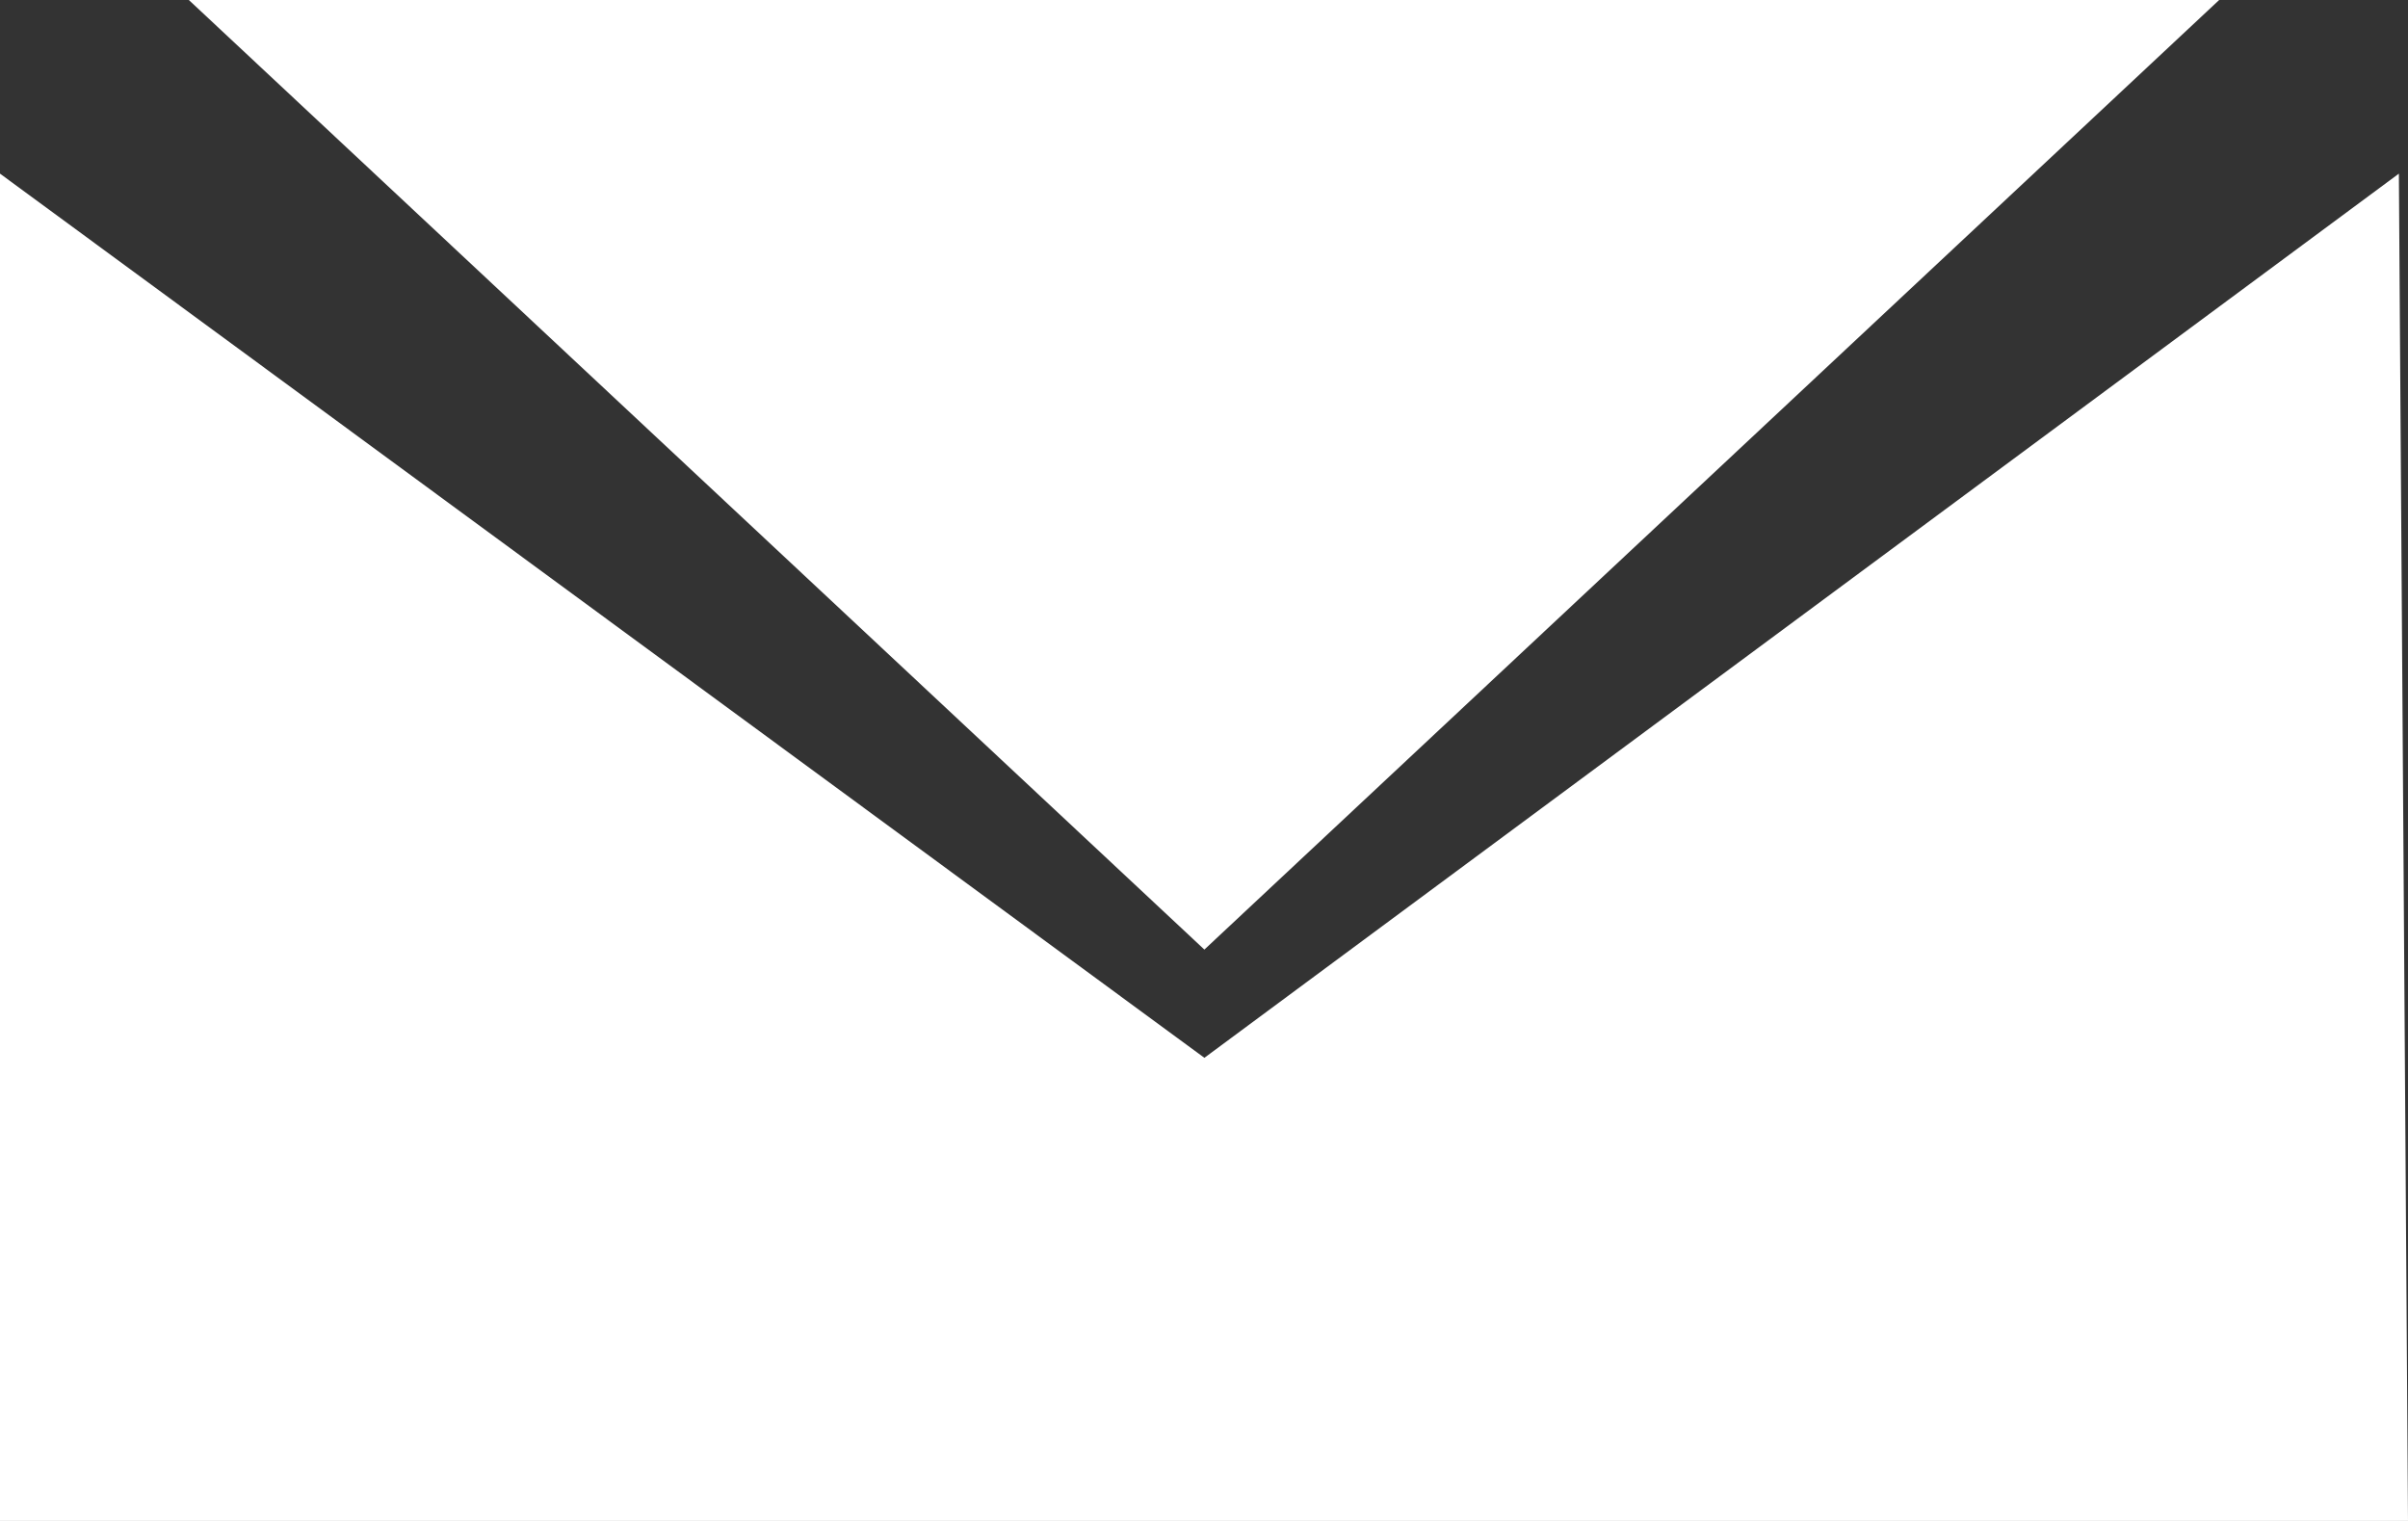 <svg width="19" height="12" viewBox="0 0 19 12" fill="none" xmlns="http://www.w3.org/2000/svg">
<rect x="0" y="0" width="19" height="12" fill="#333333" stroke="none"/>
<g clip-path="url(#clip0_0_5940)">
<path d="M19 12H0V1.37L9.503 8.346L18.928 1.37L19 12Z" fill="white"/>
<path d="M17.51 0L9.503 7.492L1.49 0H17.51Z" fill="white"/>
</g>
<defs>
<clipPath id="clip0_0_5940">
<rect width="19" height="12" fill="white"/>
</clipPath>
</defs>
</svg>
